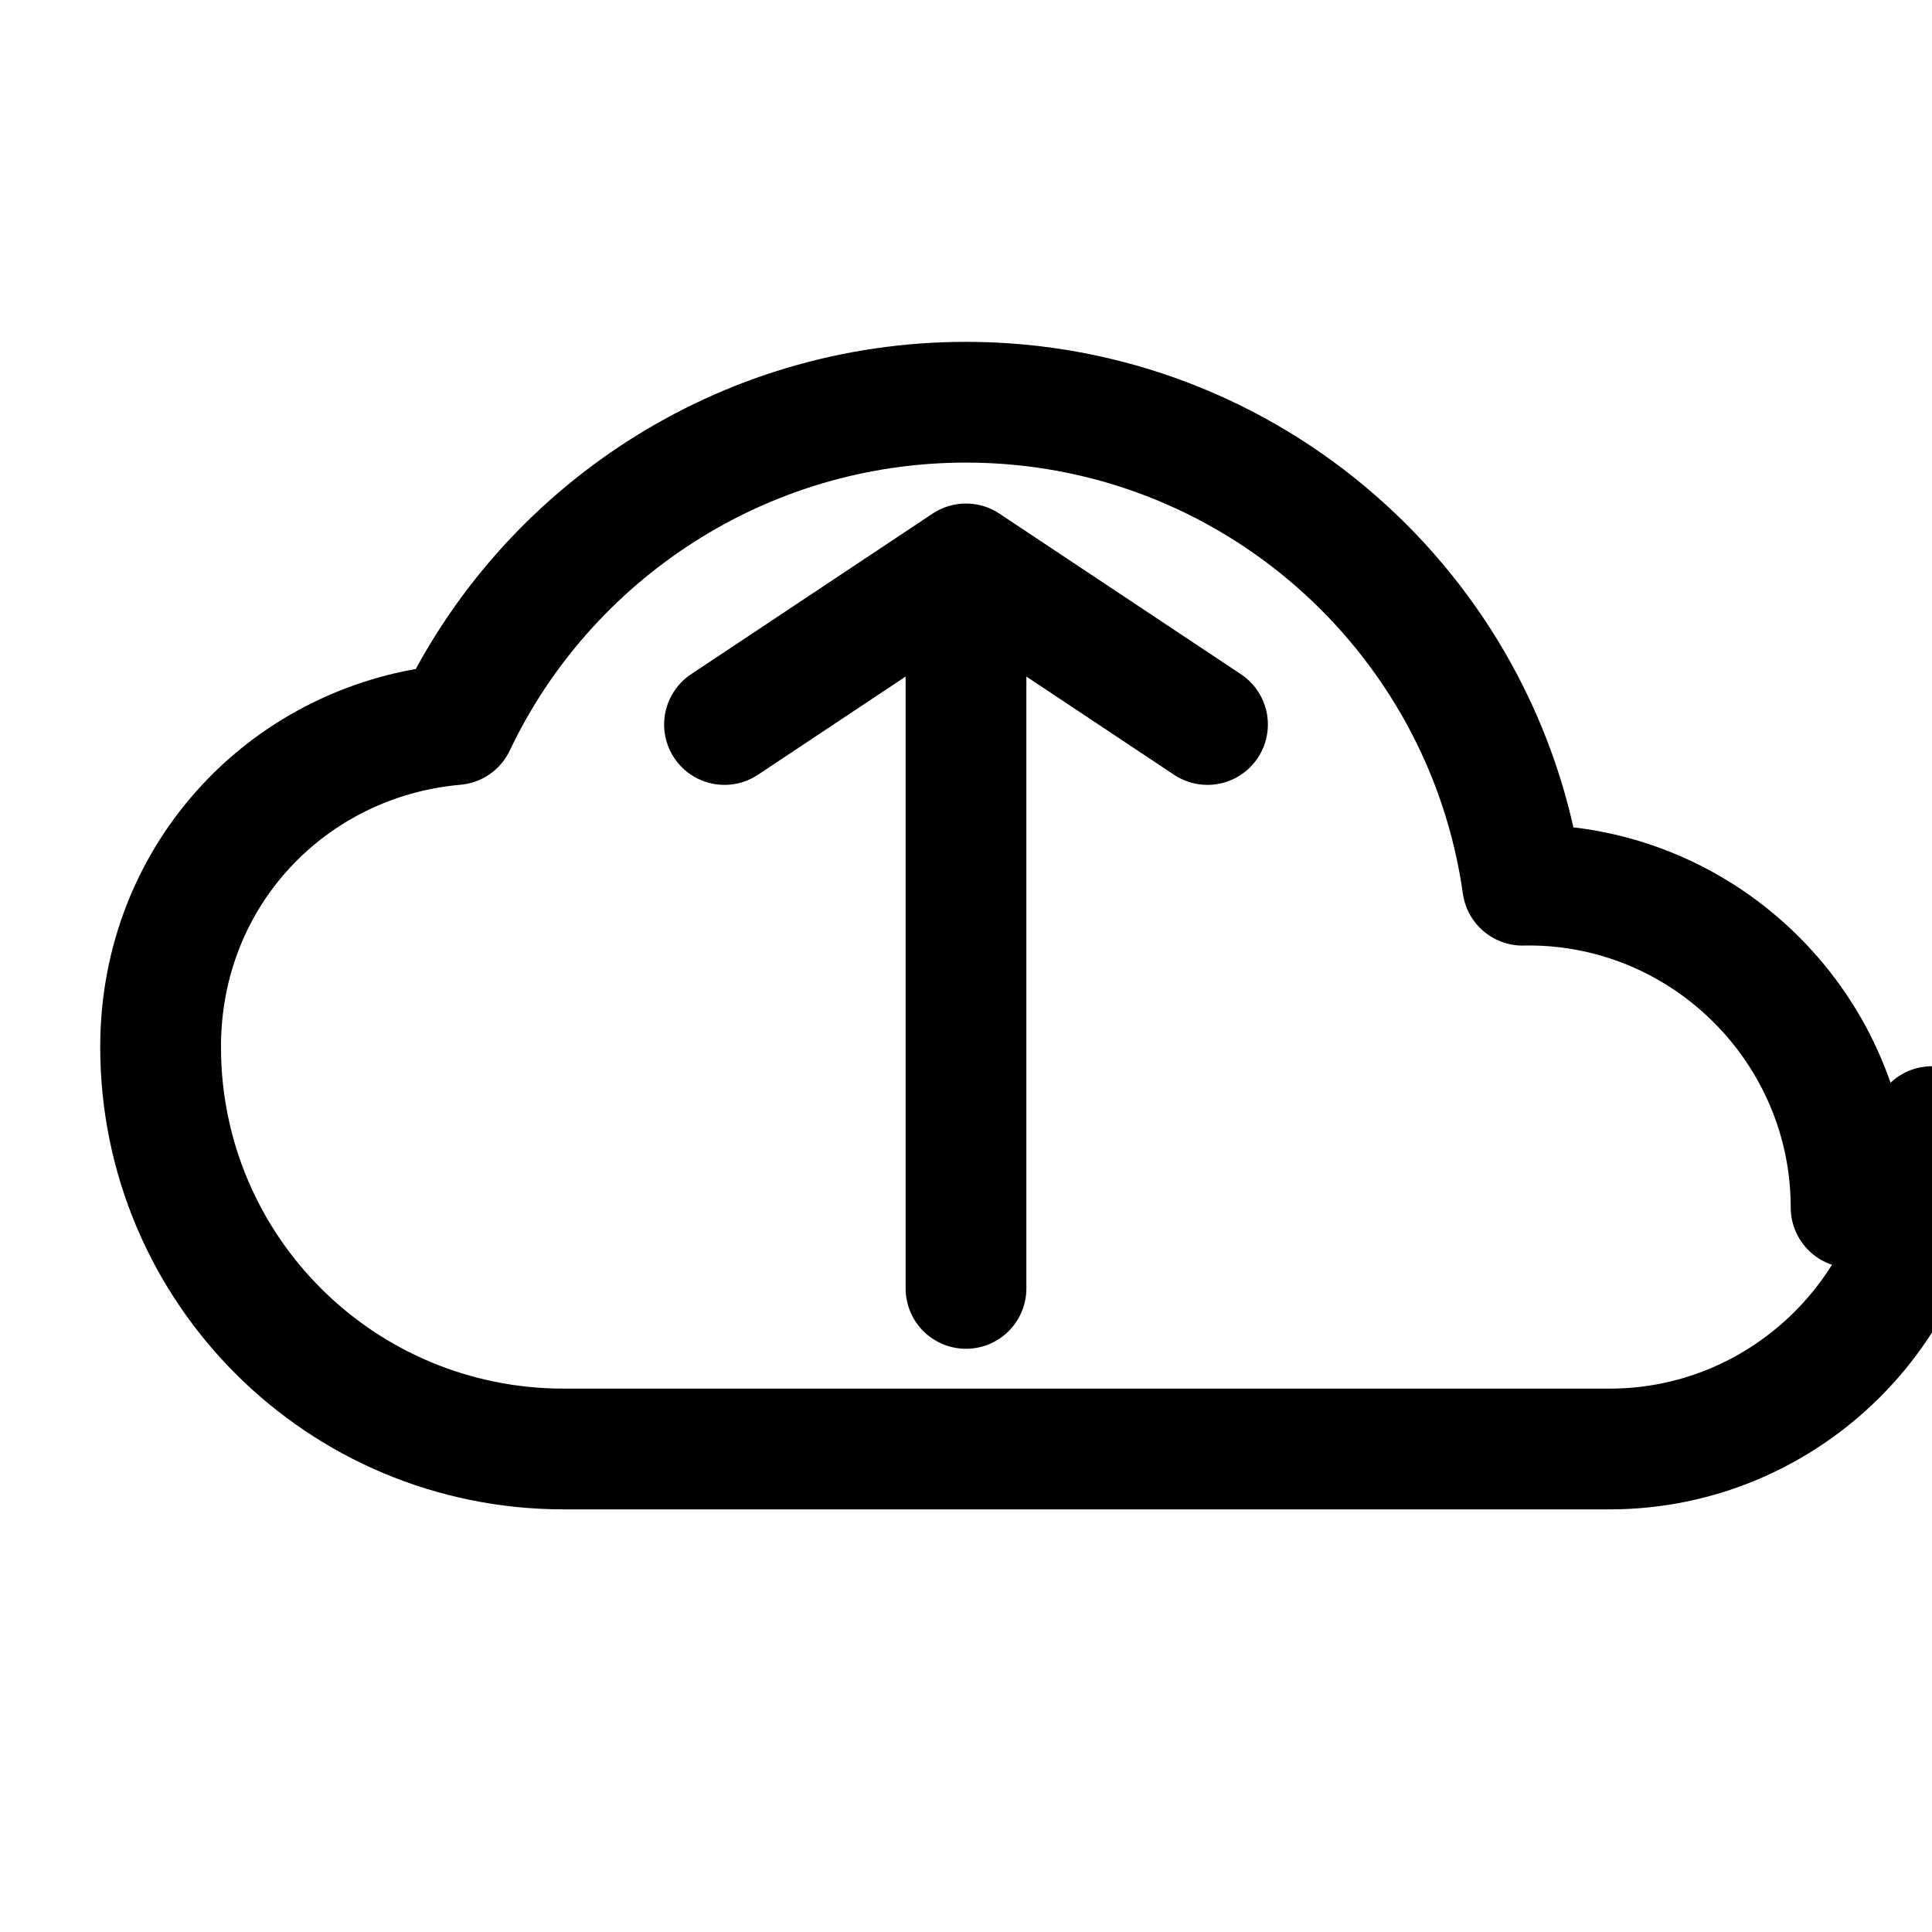 <?xml version="1.0" encoding="UTF-8"?>
<svg xmlns="http://www.w3.org/2000/svg" viewBox="0 0 16 16">
  <path d="M8 10.67V4.67m0 0L6 6m2-1.33L10 6M15.33 10c0-1.47-1.2-2.67-2.67-2.67-.02 0-.03 0-.05.001-.32-2.27-2.27-4-4.61-4-1.86 0-3.48 1.09-4.23 2.67C2.41 6.12 1.33 7.23 1.33 8.67c0 1.84 1.49 3.33 3.34 3.33h8.66c1.47 0 2.67-1.2 2.67-2.67z" fill="none" stroke="currentColor" stroke-width="1" stroke-linecap="round" stroke-linejoin="round"/>
</svg>